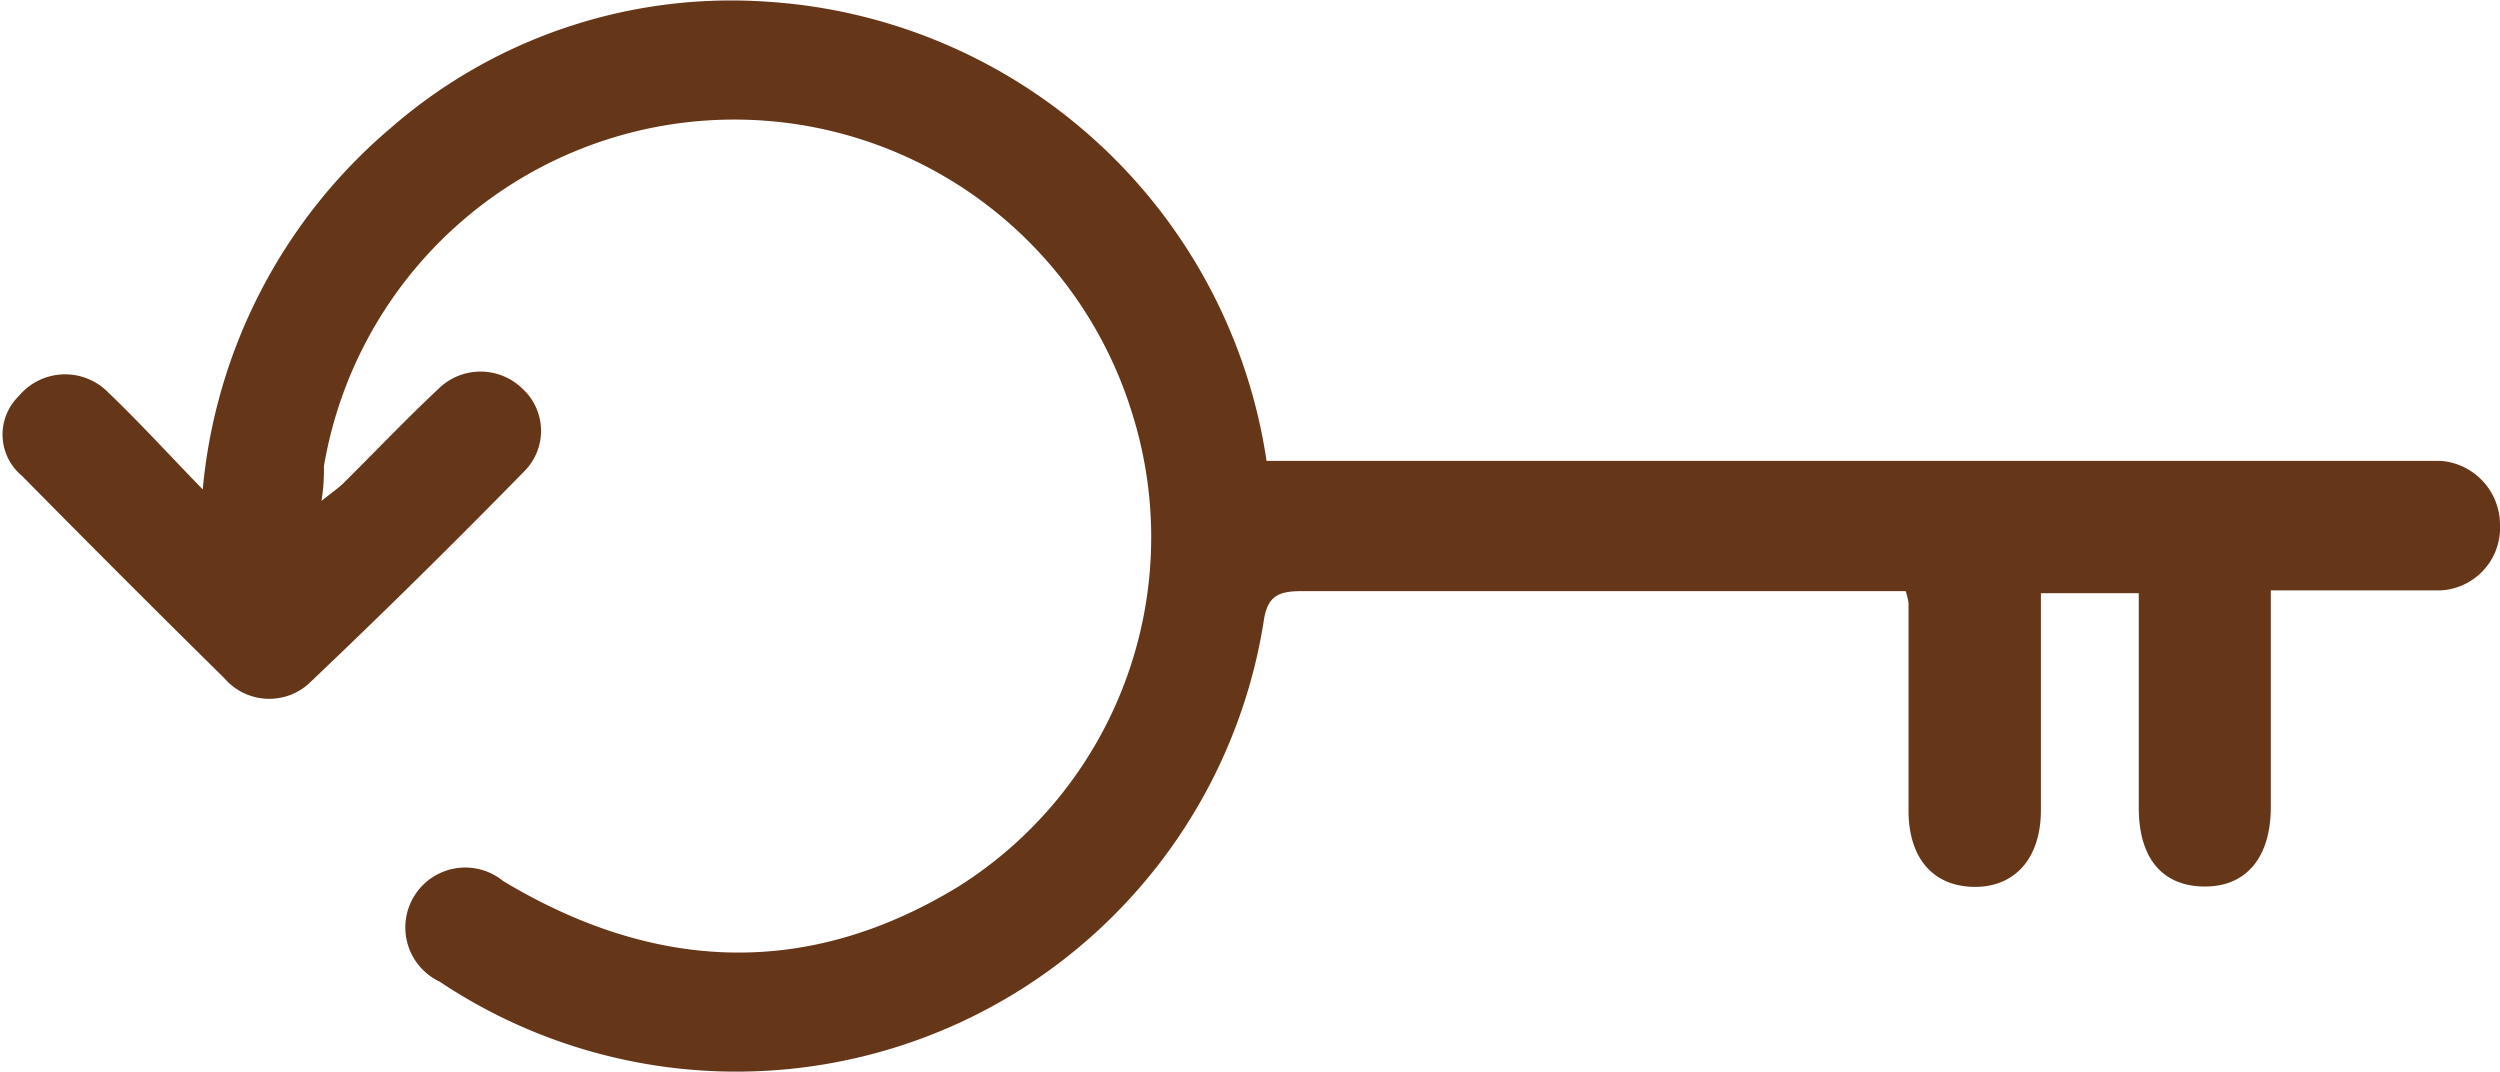 <svg id="Слой_1" data-name="Слой 1" xmlns="http://www.w3.org/2000/svg" viewBox="0 0 71.77 30.77"><defs><style>.cls-1{fill:#663618;}</style></defs><path class="cls-1" d="M298.63,416.93H331.4c.3,0,.61,0,.92,0a1.84,1.84,0,0,1,1.72,1.83,1.8,1.8,0,0,1-1.74,1.89c-1.56,0-3.13,0-4.84,0v2.8c0,1.14,0,2.28,0,3.42,0,1.46-.72,2.3-1.93,2.28s-1.86-.84-1.86-2.26v-6.16h-2.81v3c0,1.08,0,2.16,0,3.23,0,1.38-.75,2.22-1.93,2.2s-1.86-.84-1.87-2.16c0-2,0-4,0-6a3,3,0,0,0-.08-.33h-.84c-5.5,0-11,0-16.5,0-.71,0-1,.16-1.1.92a15.33,15.33,0,0,1-23.65,10.29,1.72,1.72,0,1,1,1.82-2.89c4.32,2.6,8.71,2.82,13.06.17a11.85,11.85,0,0,0,5-13.6,11.95,11.95,0,0,0-23.2,1.52c0,.27,0,.54-.07,1,.27-.22.45-.34.61-.49.92-.91,1.81-1.85,2.75-2.73a1.72,1.72,0,0,1,2.41,0,1.64,1.64,0,0,1,.09,2.33q-3.06,3.13-6.24,6.15a1.7,1.7,0,0,1-2.41-.17q-2.92-2.88-5.81-5.81a1.54,1.54,0,0,1-.09-2.29,1.73,1.73,0,0,1,2.55-.12c.89.85,1.71,1.75,2.73,2.8a15.45,15.45,0,0,1,5.39-10.37,14.88,14.88,0,0,1,10.83-3.63A15.49,15.49,0,0,1,298.63,416.93Z" transform="translate(-262.27 -403.7)"/></svg>